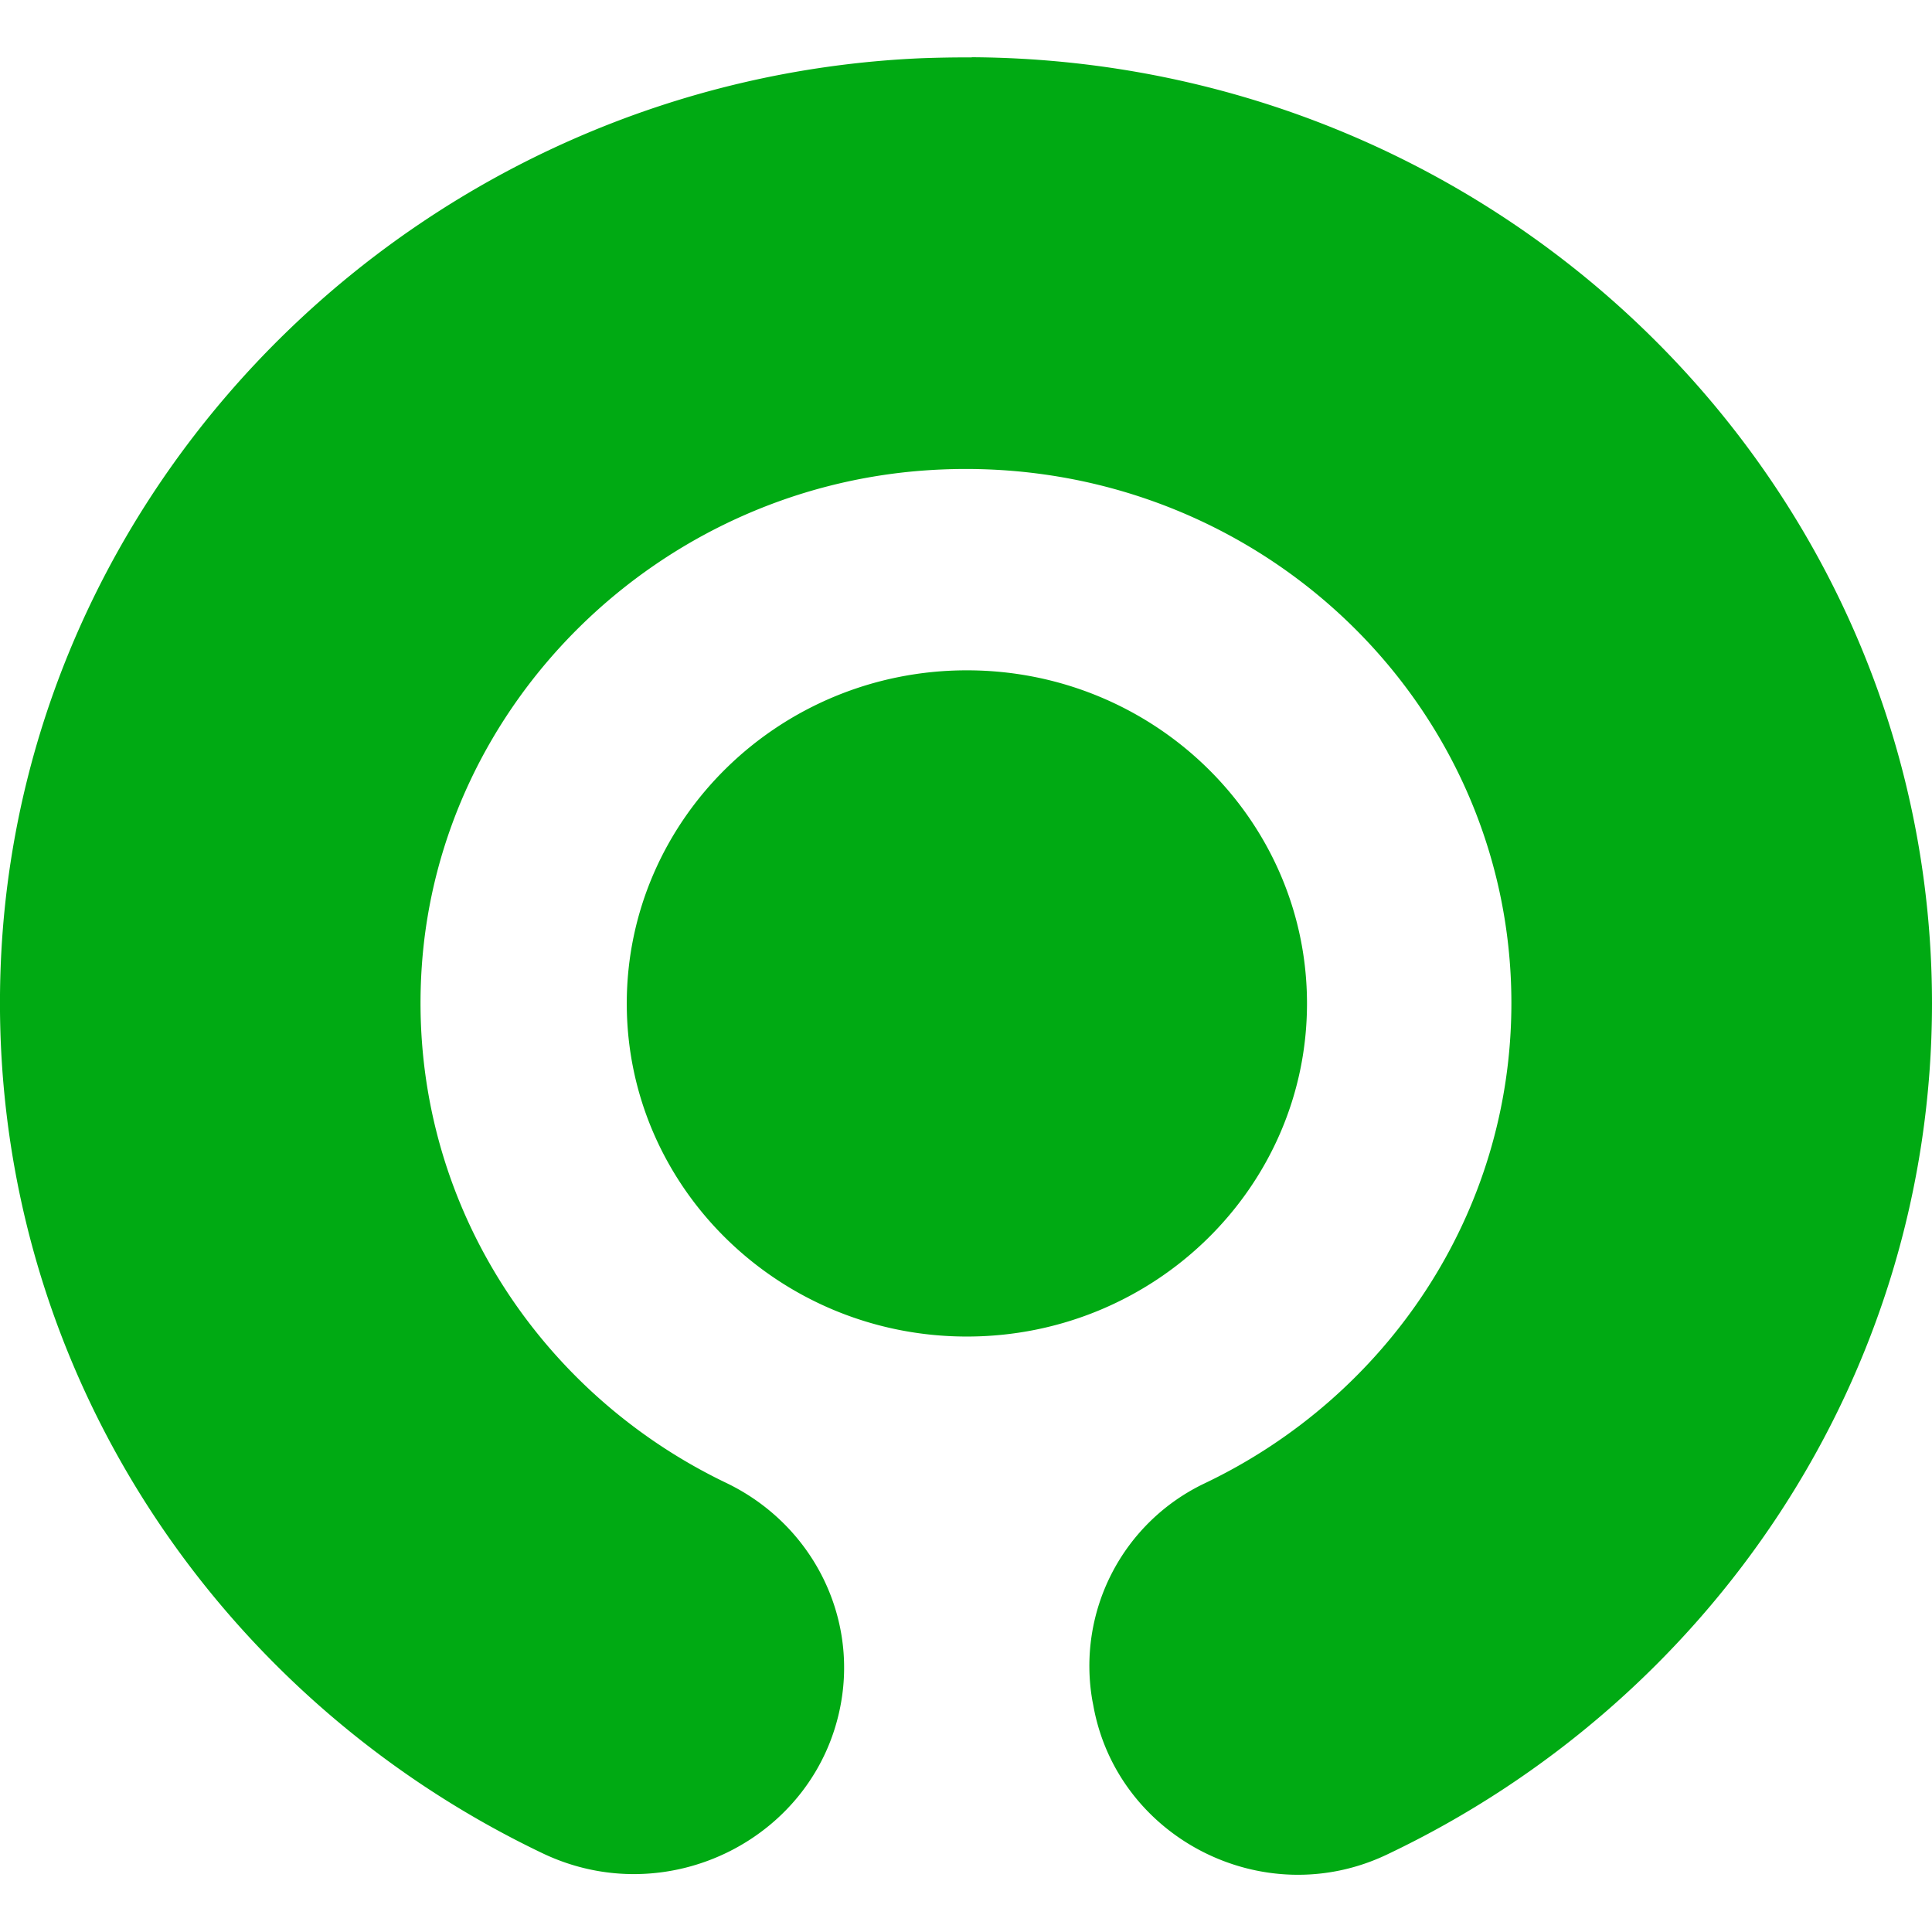 <svg role="img" viewBox="0 0 24 24" xmlns="http://www.w3.org/2000/svg"><style>path { fill: #00AA13; }</style><title>Gojek</title><path d="M12.072.713a15.38 15.38.0 00-.643.011C5.317.998.344 5.835.017 11.818c-.266 4.913 2.548 9.21 6.723 11.204 1.557.744 3.405-.19 3.706-1.861.203-1.126-.382-2.241-1.429-2.742-2.373-1.139-3.966-3.602-3.778-6.406.22-3.28 2.931-5.945 6.279-6.171 3.959-.267 7.257 2.797 7.257 6.619.0 2.623-1.553 4.888-3.809 5.965a2.511 2.511.0 00-1.395 2.706l.011.056c.295 1.644 2.111 2.578 3.643 1.852C21.233 21.139 24 17.117 24 12.461 23.996 5.995 18.664.749 12.072.711v.002zm-.061 7.614c-2.331.0-4.225 1.856-4.225 4.139.0 2.282 1.894 4.137 4.225 4.137 2.33.0 4.225-1.855 4.225-4.137.0-2.283-1.895-4.139-4.225-4.139z"/></svg>